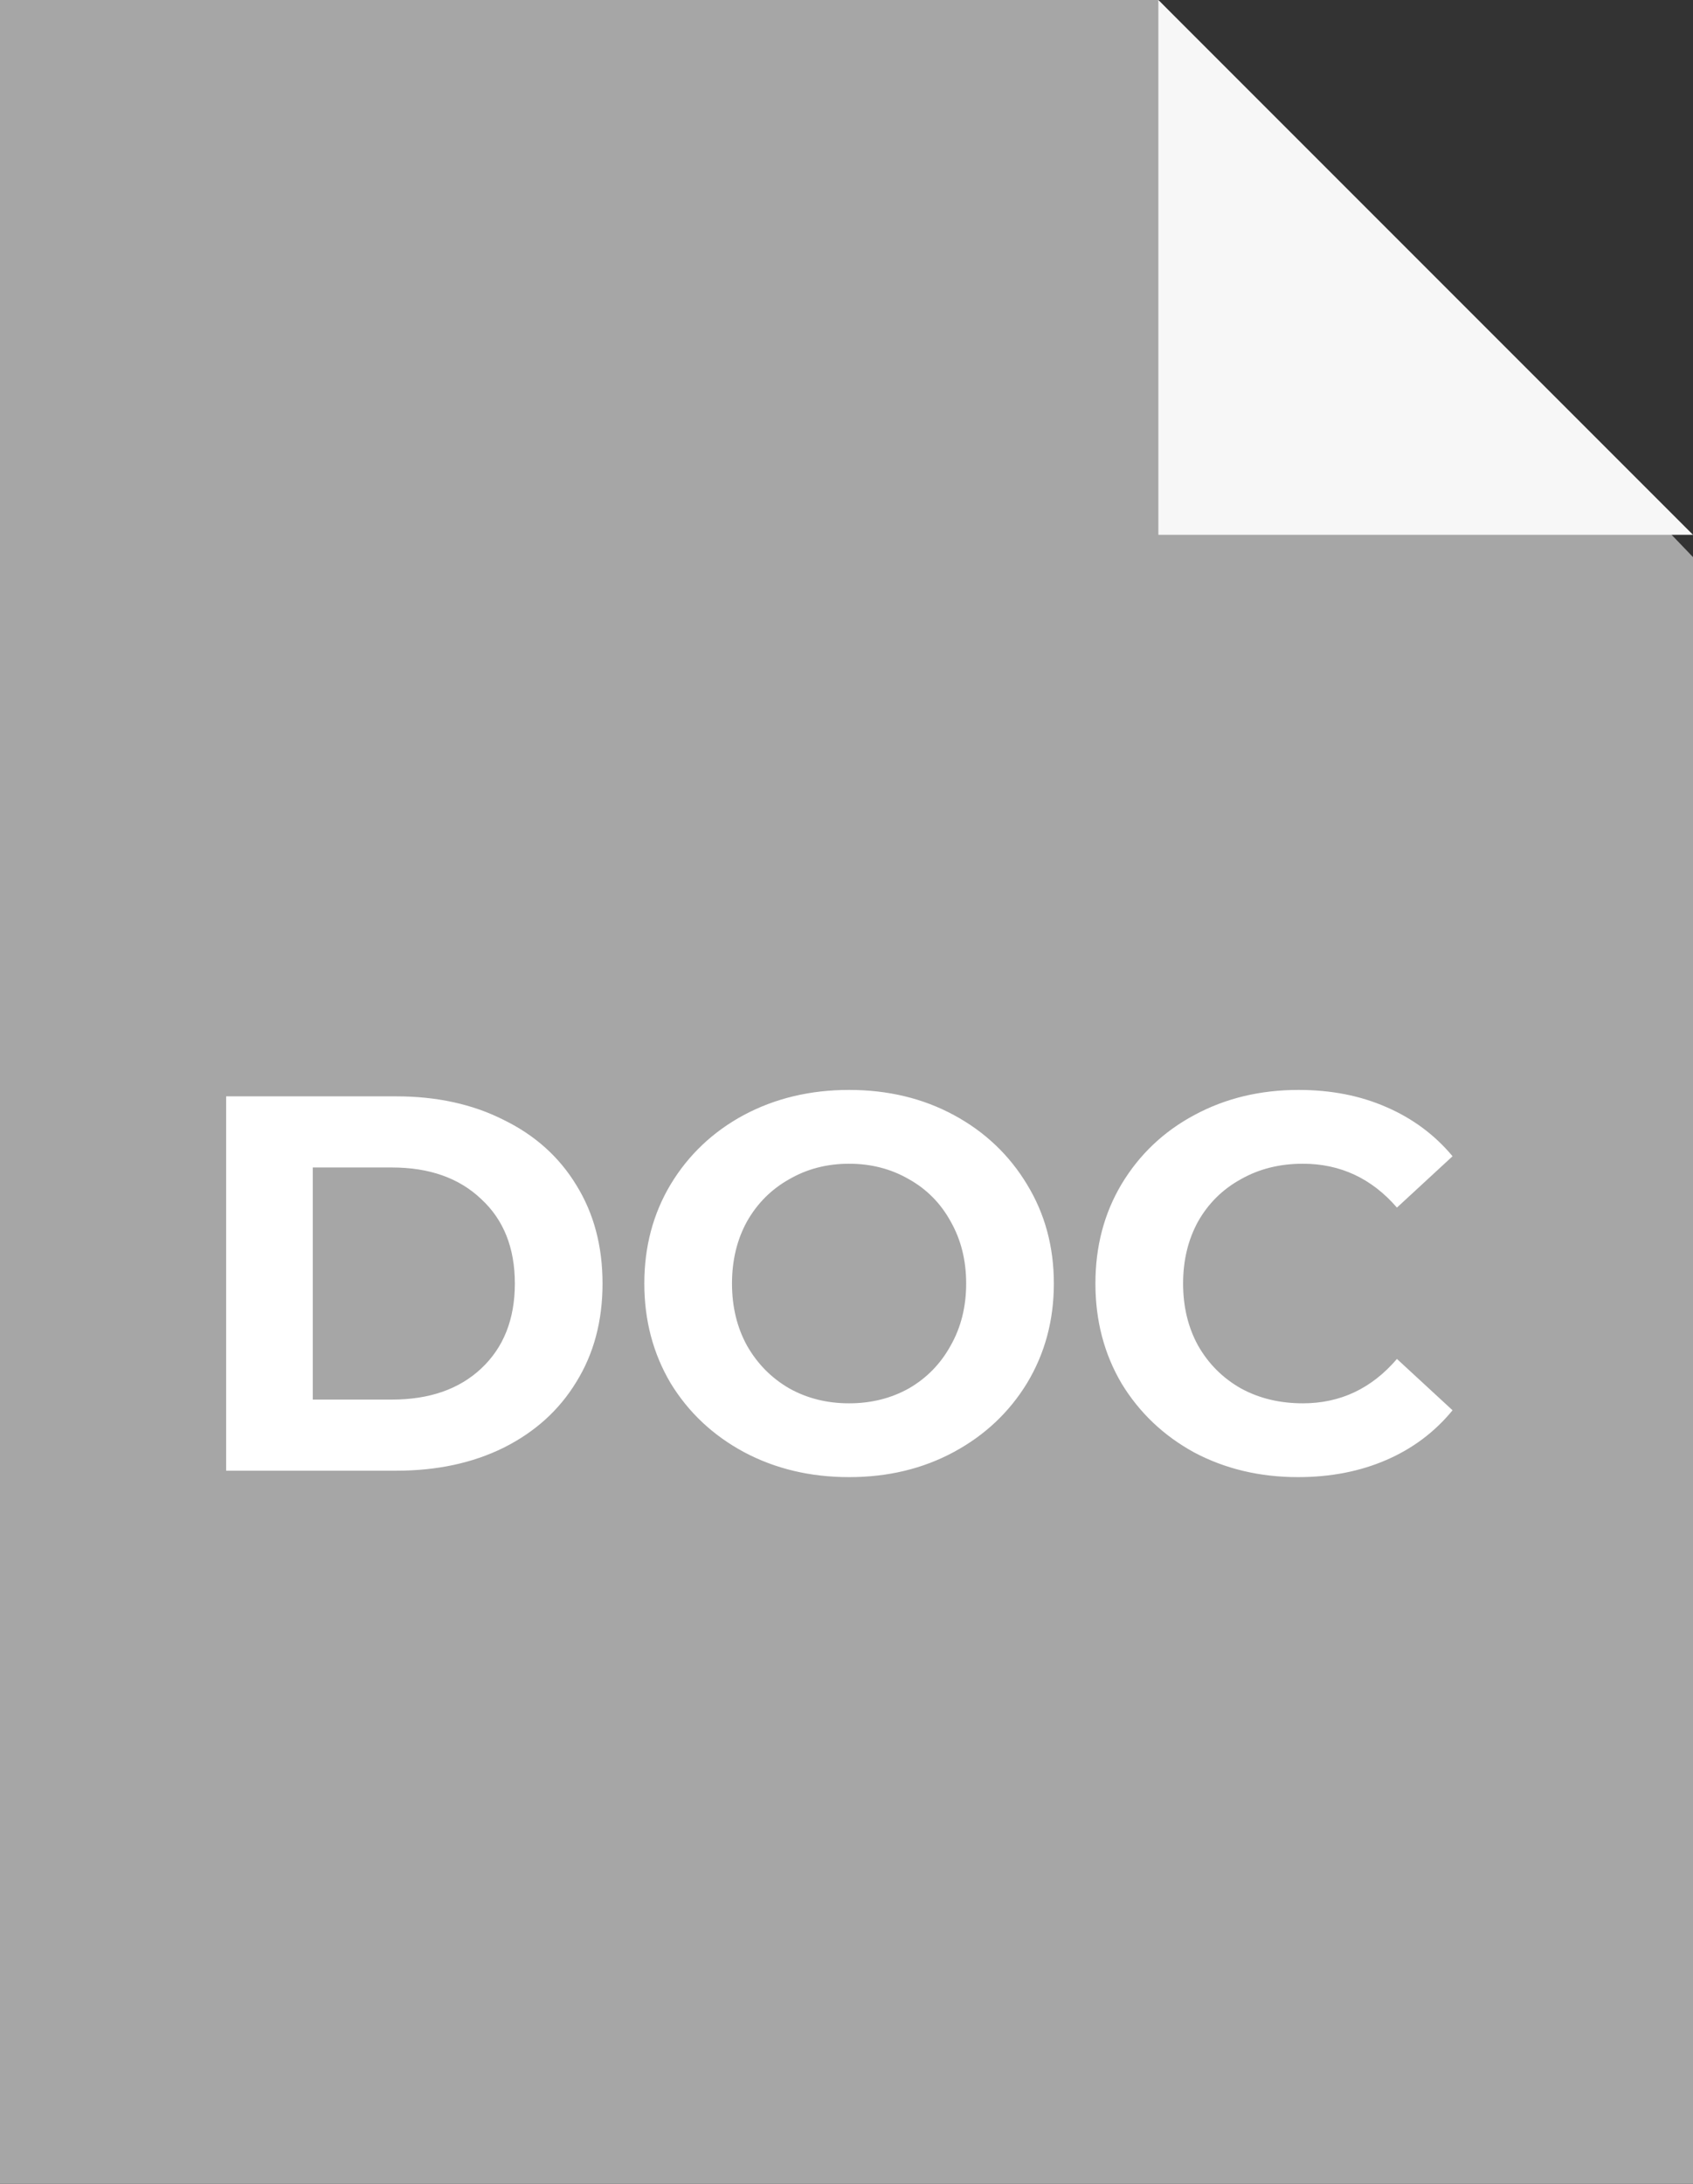 <svg width="38" height="49" viewBox="0 0 38 49" fill="none" xmlns="http://www.w3.org/2000/svg">
<rect x="0" y="0" width="38" height="49" fill="#333333" stroke="none"/>
<path d="M0 0H26L38 12.5V49H0V0Z" fill="#A6A6A6"/>
<path d="M26 0L38 12H26V0Z" fill="#F7F7F7"/>
<path d="M5.076 24.6H8.892C9.804 24.6 10.608 24.776 11.304 25.128C12.008 25.472 12.552 25.96 12.936 26.592C13.328 27.224 13.524 27.96 13.524 28.8C13.524 29.64 13.328 30.376 12.936 31.008C12.552 31.64 12.008 32.132 11.304 32.484C10.608 32.828 9.804 33 8.892 33H5.076V24.6ZM8.796 31.404C9.636 31.404 10.304 31.172 10.8 30.708C11.304 30.236 11.556 29.6 11.556 28.8C11.556 28 11.304 27.368 10.8 26.904C10.304 26.432 9.636 26.196 8.796 26.196H7.02V31.404H8.796ZM19.058 33.144C18.186 33.144 17.398 32.956 16.694 32.58C15.998 32.204 15.45 31.688 15.05 31.032C14.658 30.368 14.462 29.624 14.462 28.8C14.462 27.976 14.658 27.236 15.05 26.58C15.45 25.916 15.998 25.396 16.694 25.02C17.398 24.644 18.186 24.456 19.058 24.456C19.93 24.456 20.714 24.644 21.41 25.02C22.106 25.396 22.654 25.916 23.054 26.58C23.454 27.236 23.654 27.976 23.654 28.8C23.654 29.624 23.454 30.368 23.054 31.032C22.654 31.688 22.106 32.204 21.41 32.58C20.714 32.956 19.93 33.144 19.058 33.144ZM19.058 31.488C19.554 31.488 20.002 31.376 20.402 31.152C20.802 30.92 21.114 30.6 21.338 30.192C21.57 29.784 21.686 29.32 21.686 28.8C21.686 28.28 21.57 27.816 21.338 27.408C21.114 27 20.802 26.684 20.402 26.46C20.002 26.228 19.554 26.112 19.058 26.112C18.562 26.112 18.114 26.228 17.714 26.46C17.314 26.684 16.998 27 16.766 27.408C16.542 27.816 16.43 28.28 16.43 28.8C16.43 29.32 16.542 29.784 16.766 30.192C16.998 30.6 17.314 30.92 17.714 31.152C18.114 31.376 18.562 31.488 19.058 31.488ZM29.135 33.144C28.279 33.144 27.503 32.96 26.807 32.592C26.119 32.216 25.575 31.7 25.175 31.044C24.783 30.38 24.587 29.632 24.587 28.8C24.587 27.968 24.783 27.224 25.175 26.568C25.575 25.904 26.119 25.388 26.807 25.02C27.503 24.644 28.283 24.456 29.147 24.456C29.875 24.456 30.531 24.584 31.115 24.84C31.707 25.096 32.203 25.464 32.603 25.944L31.355 27.096C30.787 26.44 30.083 26.112 29.243 26.112C28.723 26.112 28.259 26.228 27.851 26.46C27.443 26.684 27.123 27 26.891 27.408C26.667 27.816 26.555 28.28 26.555 28.8C26.555 29.32 26.667 29.784 26.891 30.192C27.123 30.6 27.443 30.92 27.851 31.152C28.259 31.376 28.723 31.488 29.243 31.488C30.083 31.488 30.787 31.156 31.355 30.492L32.603 31.644C32.203 32.132 31.707 32.504 31.115 32.76C30.523 33.016 29.863 33.144 29.135 33.144Z" fill="white"/>
</svg>
